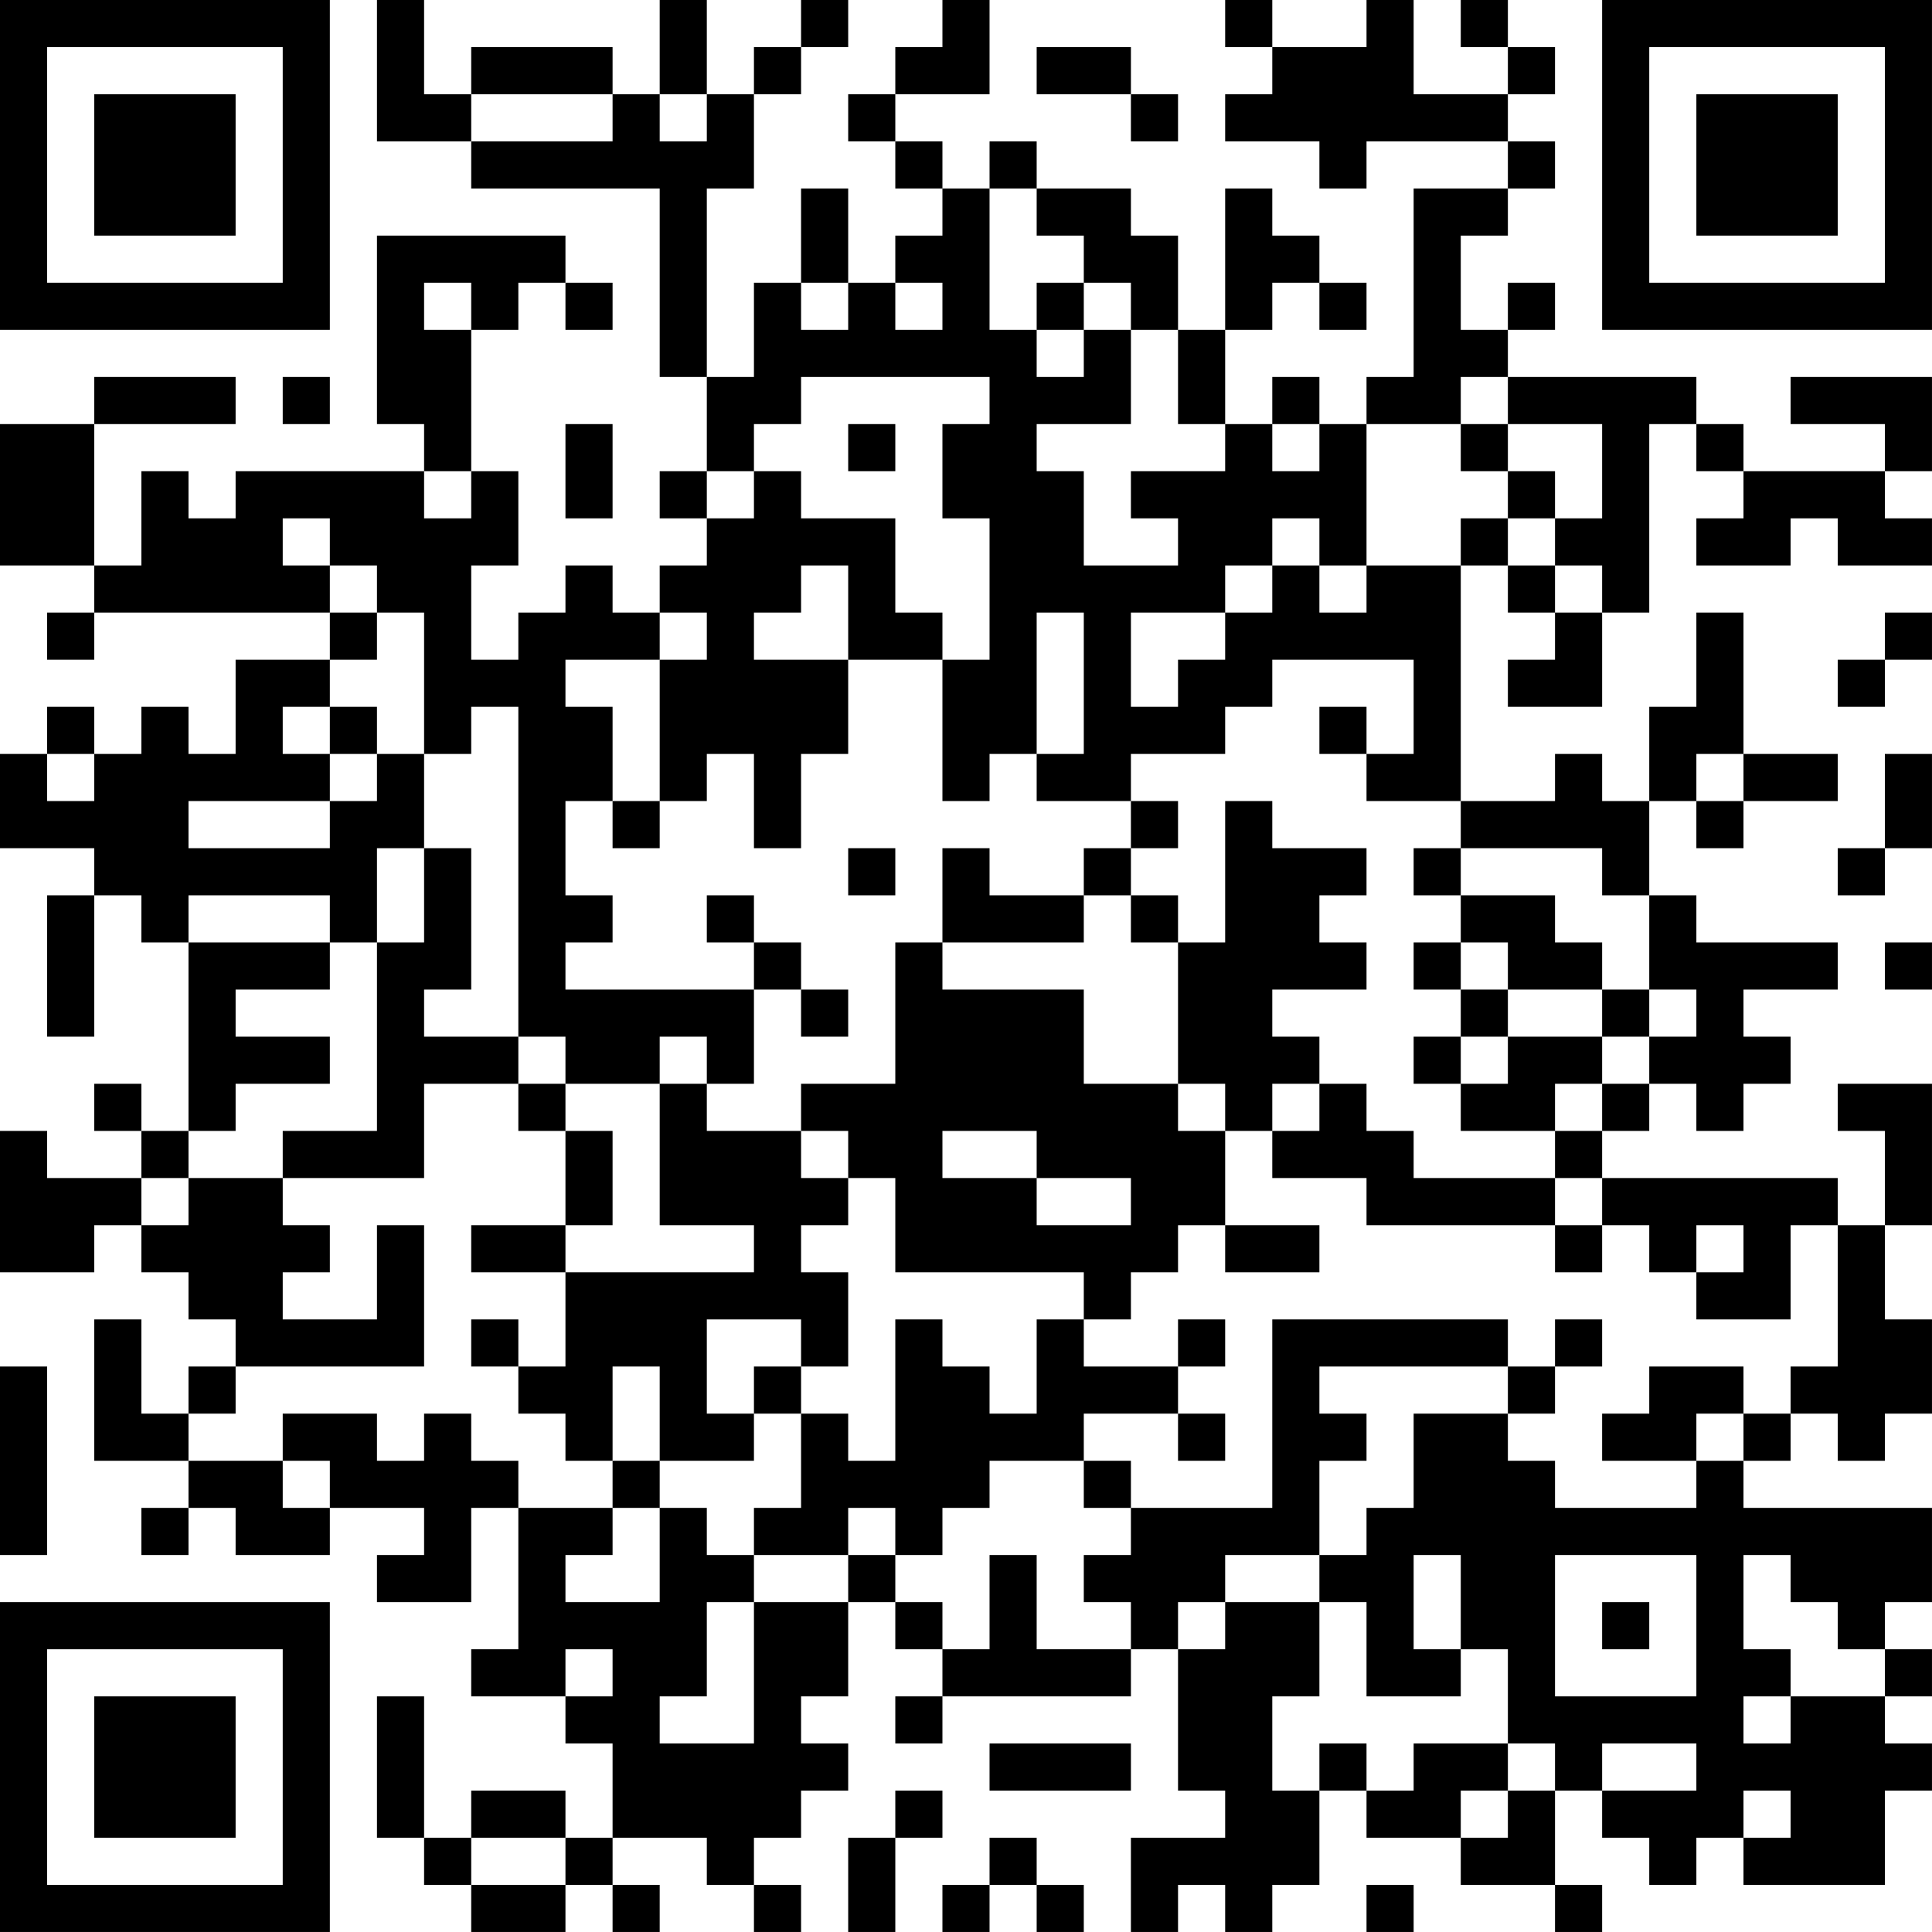 <?xml version="1.0" encoding="UTF-8"?>
<svg xmlns="http://www.w3.org/2000/svg" version="1.1" width="200" height="200" viewBox="0 0 200 200"><rect x="0" y="0" width="200" height="200" fill="#ffffff"/><g transform="scale(4.878)"><g transform="translate(0,0)"><path fill-rule="evenodd" d="M8 0L8 3L10 3L10 4L14 4L14 8L15 8L15 10L14 10L14 11L15 11L15 12L14 12L14 13L13 13L13 12L12 12L12 13L11 13L11 14L10 14L10 12L11 12L11 10L10 10L10 7L11 7L11 6L12 6L12 7L13 7L13 6L12 6L12 5L8 5L8 9L9 9L9 10L5 10L5 11L4 11L4 10L3 10L3 12L2 12L2 9L5 9L5 8L2 8L2 9L0 9L0 12L2 12L2 13L1 13L1 14L2 14L2 13L7 13L7 14L5 14L5 16L4 16L4 15L3 15L3 16L2 16L2 15L1 15L1 16L0 16L0 18L2 18L2 19L1 19L1 22L2 22L2 19L3 19L3 20L4 20L4 24L3 24L3 23L2 23L2 24L3 24L3 25L1 25L1 24L0 24L0 27L2 27L2 26L3 26L3 27L4 27L4 28L5 28L5 29L4 29L4 30L3 30L3 28L2 28L2 31L4 31L4 32L3 32L3 33L4 33L4 32L5 32L5 33L7 33L7 32L9 32L9 33L8 33L8 34L10 34L10 32L11 32L11 35L10 35L10 36L12 36L12 37L13 37L13 39L12 39L12 38L10 38L10 39L9 39L9 36L8 36L8 39L9 39L9 40L10 40L10 41L12 41L12 40L13 40L13 41L14 41L14 40L13 40L13 39L15 39L15 40L16 40L16 41L17 41L17 40L16 40L16 39L17 39L17 38L18 38L18 37L17 37L17 36L18 36L18 34L19 34L19 35L20 35L20 36L19 36L19 37L20 37L20 36L24 36L24 35L25 35L25 38L26 38L26 39L24 39L24 41L25 41L25 40L26 40L26 41L27 41L27 40L28 40L28 38L29 38L29 39L31 39L31 40L33 40L33 41L34 41L34 40L33 40L33 38L34 38L34 39L35 39L35 40L36 40L36 39L37 39L37 40L40 40L40 38L41 38L41 37L40 37L40 36L41 36L41 35L40 35L40 34L41 34L41 32L37 32L37 31L38 31L38 30L39 30L39 31L40 31L40 30L41 30L41 28L40 28L40 26L41 26L41 23L39 23L39 24L40 24L40 26L39 26L39 25L34 25L34 24L35 24L35 23L36 23L36 24L37 24L37 23L38 23L38 22L37 22L37 21L39 21L39 20L36 20L36 19L35 19L35 17L36 17L36 18L37 18L37 17L39 17L39 16L37 16L37 13L36 13L36 15L35 15L35 17L34 17L34 16L33 16L33 17L31 17L31 12L32 12L32 13L33 13L33 14L32 14L32 15L34 15L34 13L35 13L35 9L36 9L36 10L37 10L37 11L36 11L36 12L38 12L38 11L39 11L39 12L41 12L41 11L40 11L40 10L41 10L41 8L38 8L38 9L40 9L40 10L37 10L37 9L36 9L36 8L32 8L32 7L33 7L33 6L32 6L32 7L31 7L31 5L32 5L32 4L33 4L33 3L32 3L32 2L33 2L33 1L32 1L32 0L31 0L31 1L32 1L32 2L30 2L30 0L29 0L29 1L27 1L27 0L26 0L26 1L27 1L27 2L26 2L26 3L28 3L28 4L29 4L29 3L32 3L32 4L30 4L30 8L29 8L29 9L28 9L28 8L27 8L27 9L26 9L26 7L27 7L27 6L28 6L28 7L29 7L29 6L28 6L28 5L27 5L27 4L26 4L26 7L25 7L25 5L24 5L24 4L22 4L22 3L21 3L21 4L20 4L20 3L19 3L19 2L21 2L21 0L20 0L20 1L19 1L19 2L18 2L18 3L19 3L19 4L20 4L20 5L19 5L19 6L18 6L18 4L17 4L17 6L16 6L16 8L15 8L15 4L16 4L16 2L17 2L17 1L18 1L18 0L17 0L17 1L16 1L16 2L15 2L15 0L14 0L14 2L13 2L13 1L10 1L10 2L9 2L9 0ZM22 1L22 2L24 2L24 3L25 3L25 2L24 2L24 1ZM10 2L10 3L13 3L13 2ZM14 2L14 3L15 3L15 2ZM21 4L21 7L22 7L22 8L23 8L23 7L24 7L24 9L22 9L22 10L23 10L23 12L25 12L25 11L24 11L24 10L26 10L26 9L25 9L25 7L24 7L24 6L23 6L23 5L22 5L22 4ZM9 6L9 7L10 7L10 6ZM17 6L17 7L18 7L18 6ZM19 6L19 7L20 7L20 6ZM22 6L22 7L23 7L23 6ZM6 8L6 9L7 9L7 8ZM17 8L17 9L16 9L16 10L15 10L15 11L16 11L16 10L17 10L17 11L19 11L19 13L20 13L20 14L18 14L18 12L17 12L17 13L16 13L16 14L18 14L18 16L17 16L17 18L16 18L16 16L15 16L15 17L14 17L14 14L15 14L15 13L14 13L14 14L12 14L12 15L13 15L13 17L12 17L12 19L13 19L13 20L12 20L12 21L16 21L16 23L15 23L15 22L14 22L14 23L12 23L12 22L11 22L11 15L10 15L10 16L9 16L9 13L8 13L8 12L7 12L7 11L6 11L6 12L7 12L7 13L8 13L8 14L7 14L7 15L6 15L6 16L7 16L7 17L4 17L4 18L7 18L7 17L8 17L8 16L9 16L9 18L8 18L8 20L7 20L7 19L4 19L4 20L7 20L7 21L5 21L5 22L7 22L7 23L5 23L5 24L4 24L4 25L3 25L3 26L4 26L4 25L6 25L6 26L7 26L7 27L6 27L6 28L8 28L8 26L9 26L9 29L5 29L5 30L4 30L4 31L6 31L6 32L7 32L7 31L6 31L6 30L8 30L8 31L9 31L9 30L10 30L10 31L11 31L11 32L13 32L13 33L12 33L12 34L14 34L14 32L15 32L15 33L16 33L16 34L15 34L15 36L14 36L14 37L16 37L16 34L18 34L18 33L19 33L19 34L20 34L20 35L21 35L21 33L22 33L22 35L24 35L24 34L23 34L23 33L24 33L24 32L27 32L27 28L32 28L32 29L28 29L28 30L29 30L29 31L28 31L28 33L26 33L26 34L25 34L25 35L26 35L26 34L28 34L28 36L27 36L27 38L28 38L28 37L29 37L29 38L30 38L30 37L32 37L32 38L31 38L31 39L32 39L32 38L33 38L33 37L32 37L32 35L31 35L31 33L30 33L30 35L31 35L31 36L29 36L29 34L28 34L28 33L29 33L29 32L30 32L30 30L32 30L32 31L33 31L33 32L36 32L36 31L37 31L37 30L38 30L38 29L39 29L39 26L38 26L38 28L36 28L36 27L37 27L37 26L36 26L36 27L35 27L35 26L34 26L34 25L33 25L33 24L34 24L34 23L35 23L35 22L36 22L36 21L35 21L35 19L34 19L34 18L31 18L31 17L29 17L29 16L30 16L30 14L27 14L27 15L26 15L26 16L24 16L24 17L22 17L22 16L23 16L23 13L22 13L22 16L21 16L21 17L20 17L20 14L21 14L21 11L20 11L20 9L21 9L21 8ZM31 8L31 9L29 9L29 12L28 12L28 11L27 11L27 12L26 12L26 13L24 13L24 15L25 15L25 14L26 14L26 13L27 13L27 12L28 12L28 13L29 13L29 12L31 12L31 11L32 11L32 12L33 12L33 13L34 13L34 12L33 12L33 11L34 11L34 9L32 9L32 8ZM12 9L12 11L13 11L13 9ZM18 9L18 10L19 10L19 9ZM27 9L27 10L28 10L28 9ZM31 9L31 10L32 10L32 11L33 11L33 10L32 10L32 9ZM9 10L9 11L10 11L10 10ZM40 13L40 14L39 14L39 15L40 15L40 14L41 14L41 13ZM7 15L7 16L8 16L8 15ZM28 15L28 16L29 16L29 15ZM1 16L1 17L2 17L2 16ZM36 16L36 17L37 17L37 16ZM40 16L40 18L39 18L39 19L40 19L40 18L41 18L41 16ZM13 17L13 18L14 18L14 17ZM24 17L24 18L23 18L23 19L21 19L21 18L20 18L20 20L19 20L19 23L17 23L17 24L15 24L15 23L14 23L14 26L16 26L16 27L12 27L12 26L13 26L13 24L12 24L12 23L11 23L11 22L9 22L9 21L10 21L10 18L9 18L9 20L8 20L8 24L6 24L6 25L9 25L9 23L11 23L11 24L12 24L12 26L10 26L10 27L12 27L12 29L11 29L11 28L10 28L10 29L11 29L11 30L12 30L12 31L13 31L13 32L14 32L14 31L16 31L16 30L17 30L17 32L16 32L16 33L18 33L18 32L19 32L19 33L20 33L20 32L21 32L21 31L23 31L23 32L24 32L24 31L23 31L23 30L25 30L25 31L26 31L26 30L25 30L25 29L26 29L26 28L25 28L25 29L23 29L23 28L24 28L24 27L25 27L25 26L26 26L26 27L28 27L28 26L26 26L26 24L27 24L27 25L29 25L29 26L33 26L33 27L34 27L34 26L33 26L33 25L30 25L30 24L29 24L29 23L28 23L28 22L27 22L27 21L29 21L29 20L28 20L28 19L29 19L29 18L27 18L27 17L26 17L26 20L25 20L25 19L24 19L24 18L25 18L25 17ZM18 18L18 19L19 19L19 18ZM30 18L30 19L31 19L31 20L30 20L30 21L31 21L31 22L30 22L30 23L31 23L31 24L33 24L33 23L34 23L34 22L35 22L35 21L34 21L34 20L33 20L33 19L31 19L31 18ZM15 19L15 20L16 20L16 21L17 21L17 22L18 22L18 21L17 21L17 20L16 20L16 19ZM23 19L23 20L20 20L20 21L23 21L23 23L25 23L25 24L26 24L26 23L25 23L25 20L24 20L24 19ZM31 20L31 21L32 21L32 22L31 22L31 23L32 23L32 22L34 22L34 21L32 21L32 20ZM40 20L40 21L41 21L41 20ZM27 23L27 24L28 24L28 23ZM17 24L17 25L18 25L18 26L17 26L17 27L18 27L18 29L17 29L17 28L15 28L15 30L16 30L16 29L17 29L17 30L18 30L18 31L19 31L19 28L20 28L20 29L21 29L21 30L22 30L22 28L23 28L23 27L19 27L19 25L18 25L18 24ZM20 24L20 25L22 25L22 26L24 26L24 25L22 25L22 24ZM33 28L33 29L32 29L32 30L33 30L33 29L34 29L34 28ZM0 29L0 33L1 33L1 29ZM13 29L13 31L14 31L14 29ZM35 29L35 30L34 30L34 31L36 31L36 30L37 30L37 29ZM33 33L33 36L36 36L36 33ZM37 33L37 35L38 35L38 36L37 36L37 37L38 37L38 36L40 36L40 35L39 35L39 34L38 34L38 33ZM34 34L34 35L35 35L35 34ZM12 35L12 36L13 36L13 35ZM21 37L21 38L24 38L24 37ZM34 37L34 38L36 38L36 37ZM19 38L19 39L18 39L18 41L19 41L19 39L20 39L20 38ZM37 38L37 39L38 39L38 38ZM10 39L10 40L12 40L12 39ZM21 39L21 40L20 40L20 41L21 41L21 40L22 40L22 41L23 41L23 40L22 40L22 39ZM29 40L29 41L30 41L30 40ZM0 0L0 7L7 7L7 0ZM1 1L1 6L6 6L6 1ZM2 2L2 5L5 5L5 2ZM34 0L34 7L41 7L41 0ZM35 1L35 6L40 6L40 1ZM36 2L36 5L39 5L39 2ZM0 34L0 41L7 41L7 34ZM1 35L1 40L6 40L6 35ZM2 36L2 39L5 39L5 36Z" fill="#000000"/></g></g></svg>
